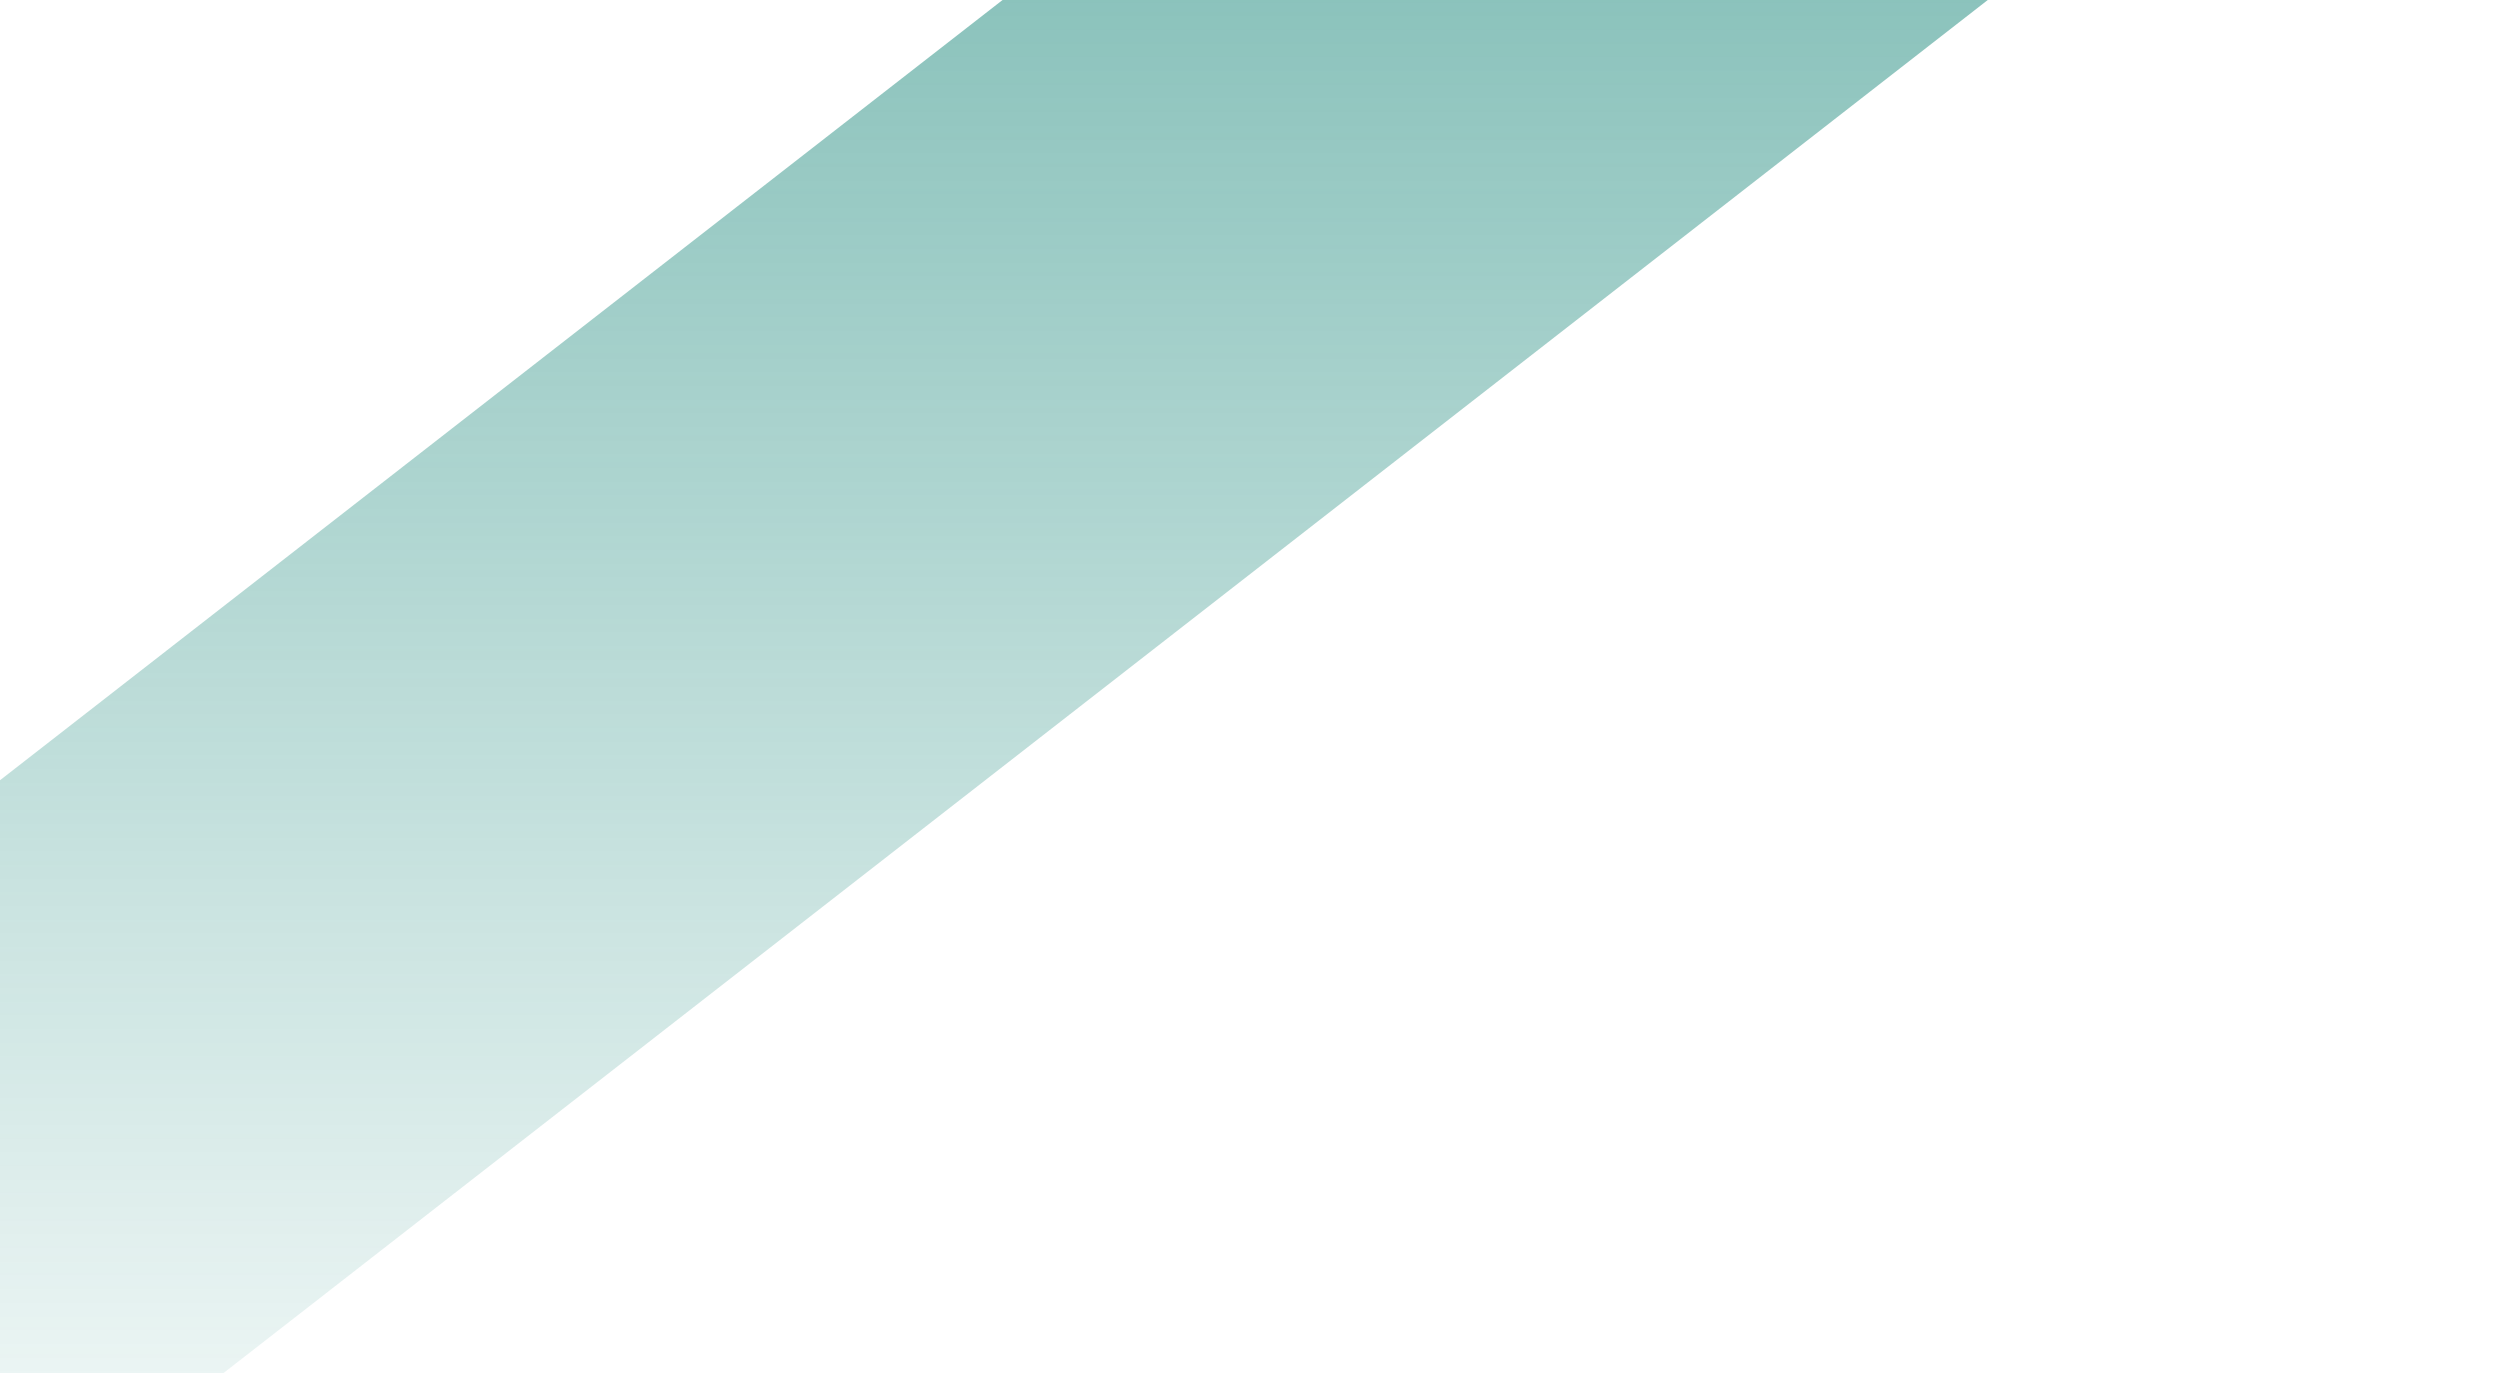 <svg width="1440" height="791" viewBox="0 0 1440 791" fill="none" xmlns="http://www.w3.org/2000/svg">
<path fill-rule="evenodd" clip-rule="evenodd" d="M1513.73 -287L-87.736 959.34H-362V731.142L946.247 -287H1513.73Z" fill="url(#paint0_linear)" fill-opacity="0.62"/>
<defs>
<linearGradient id="paint0_linear" x1="575.866" y1="-287" x2="575.866" y2="959.34" gradientUnits="userSpaceOnUse">
<stop stop-color="#0D8173"/>
<stop offset="1" stop-color="#0D8173" stop-opacity="0"/>
</linearGradient>
</defs>
</svg>
